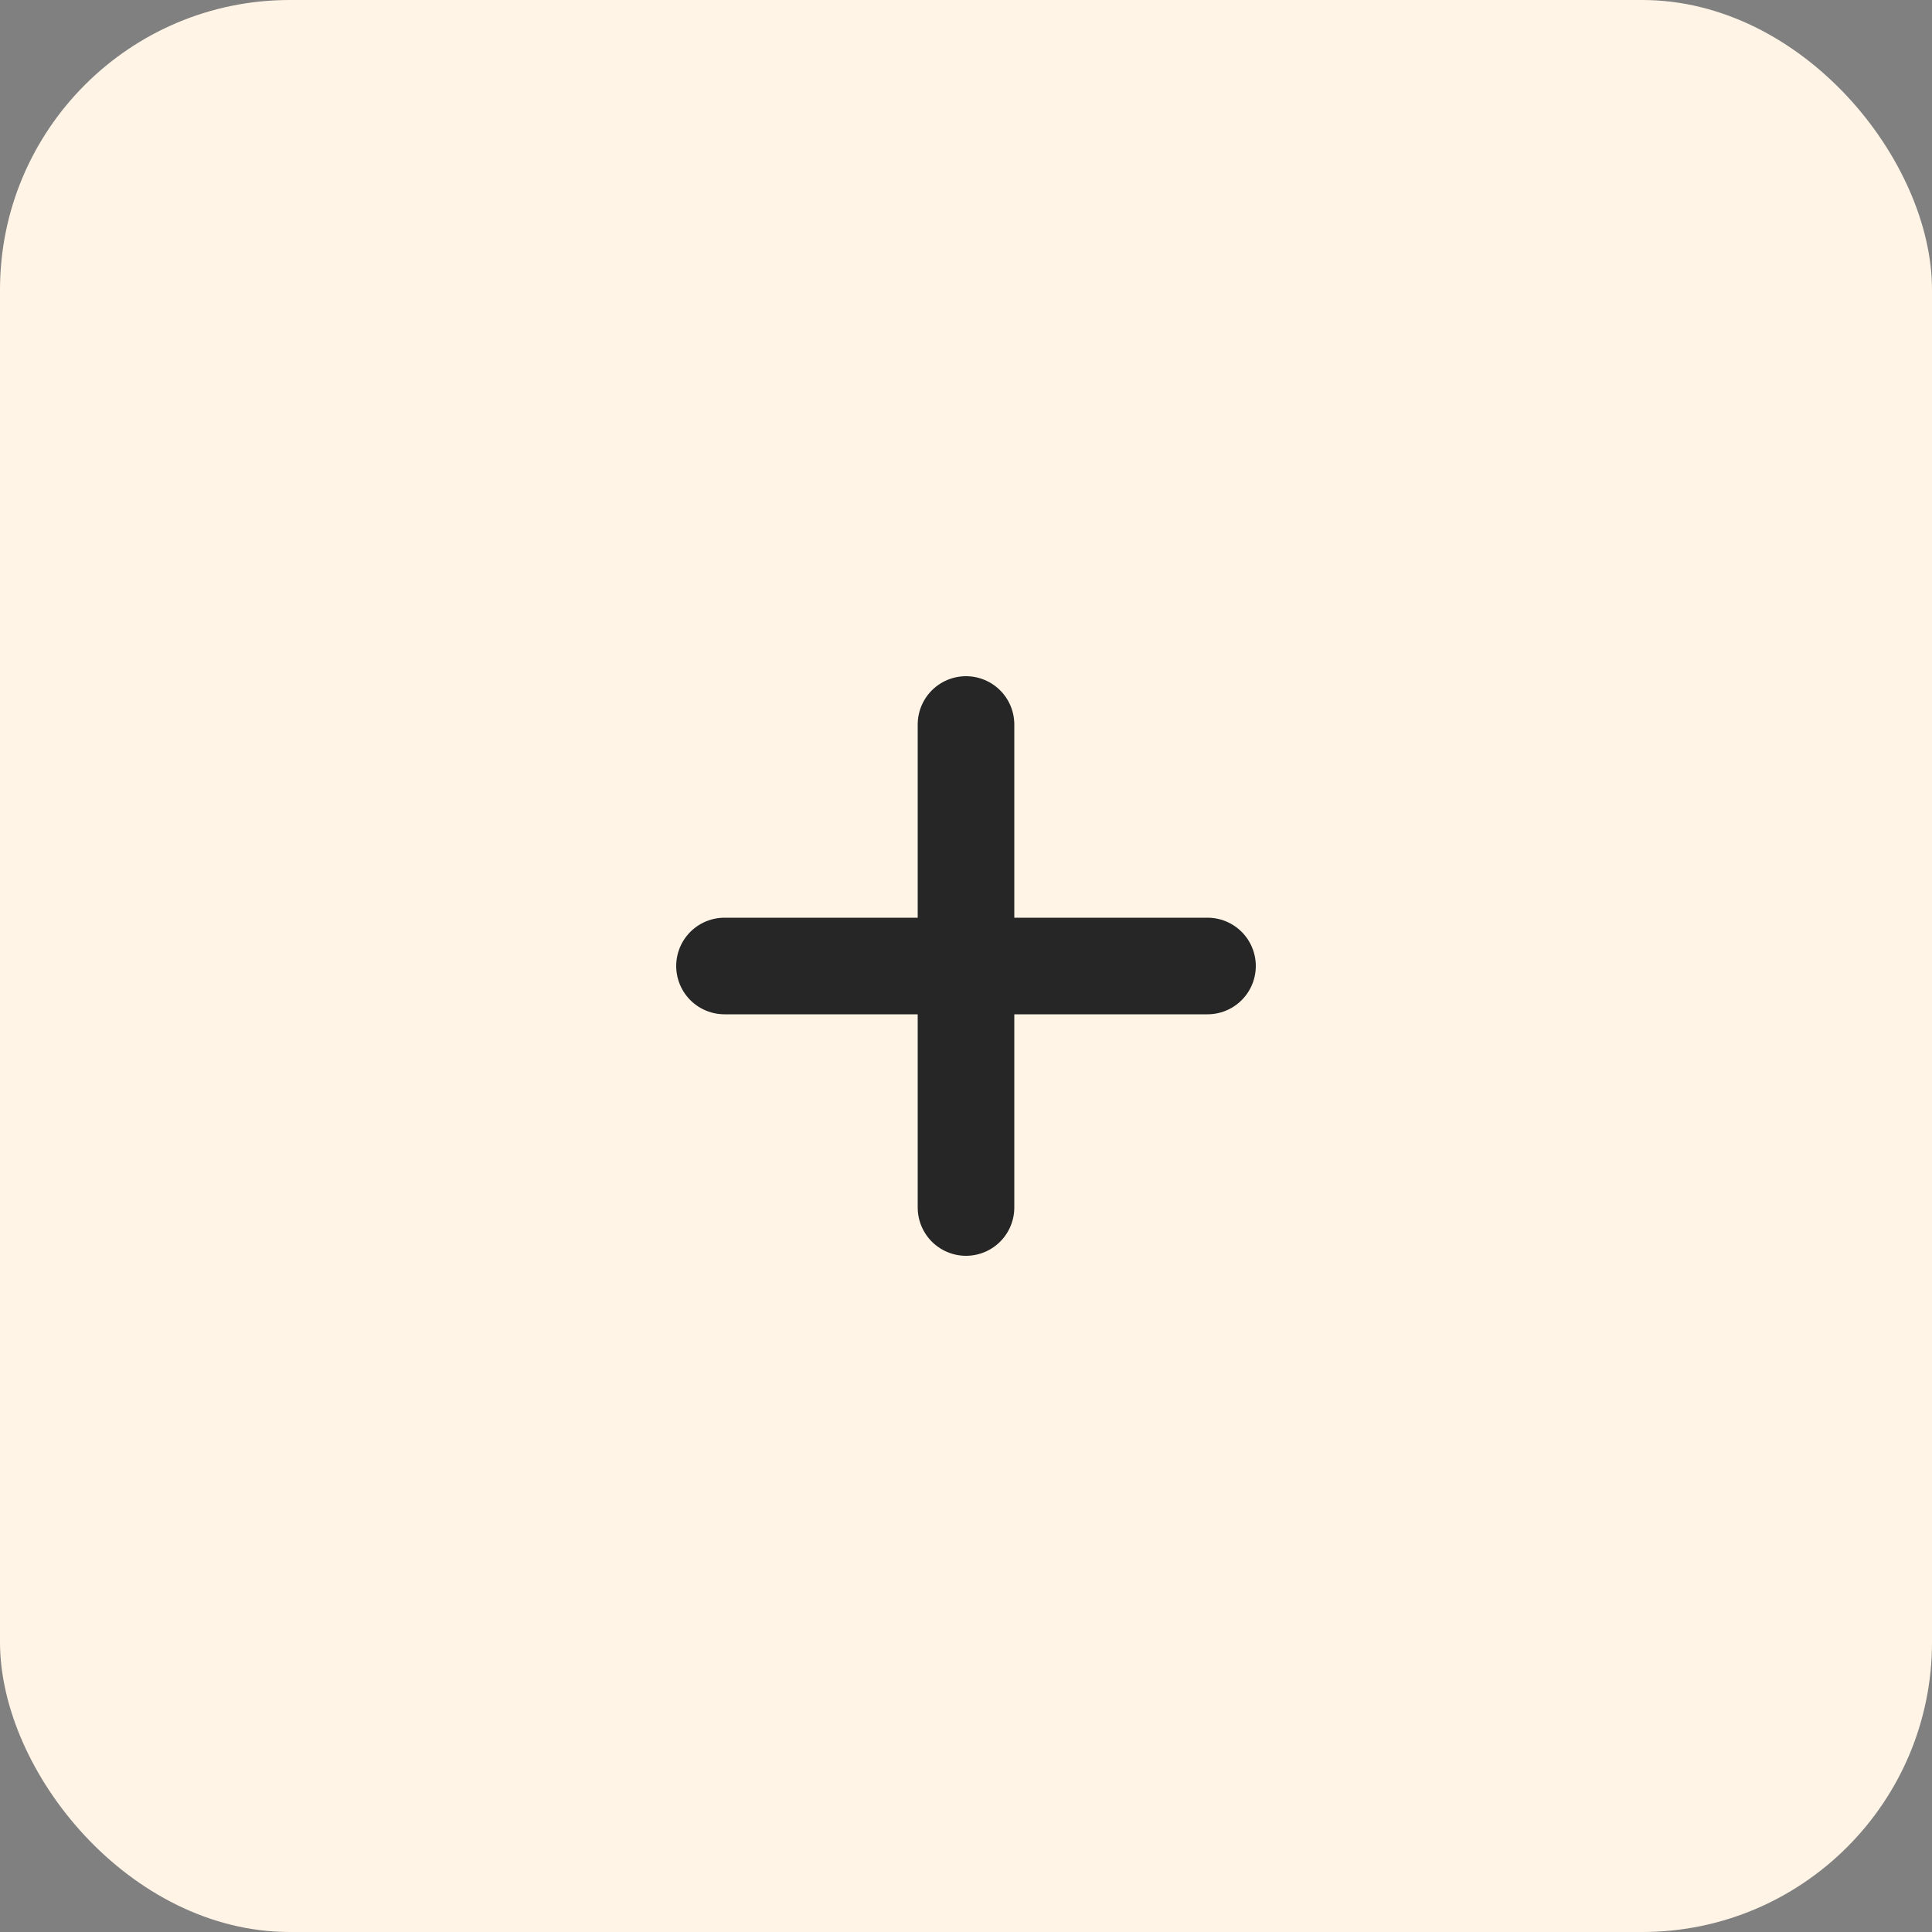 <svg width="40" height="40" viewBox="0 0 40 40" fill="none" xmlns="http://www.w3.org/2000/svg">
<rect x="0" y="0" width="40" height="40" fill="#808080" stroke="none"/>
<rect width="40" height="40" rx="6" fill="#FFF4E6"/>
<path d="M15 20H20M25 20H20M20 20V15M20 20V25" stroke="#262626" stroke-width="2" stroke-linecap="round" stroke-linejoin="round"/>
</svg>
